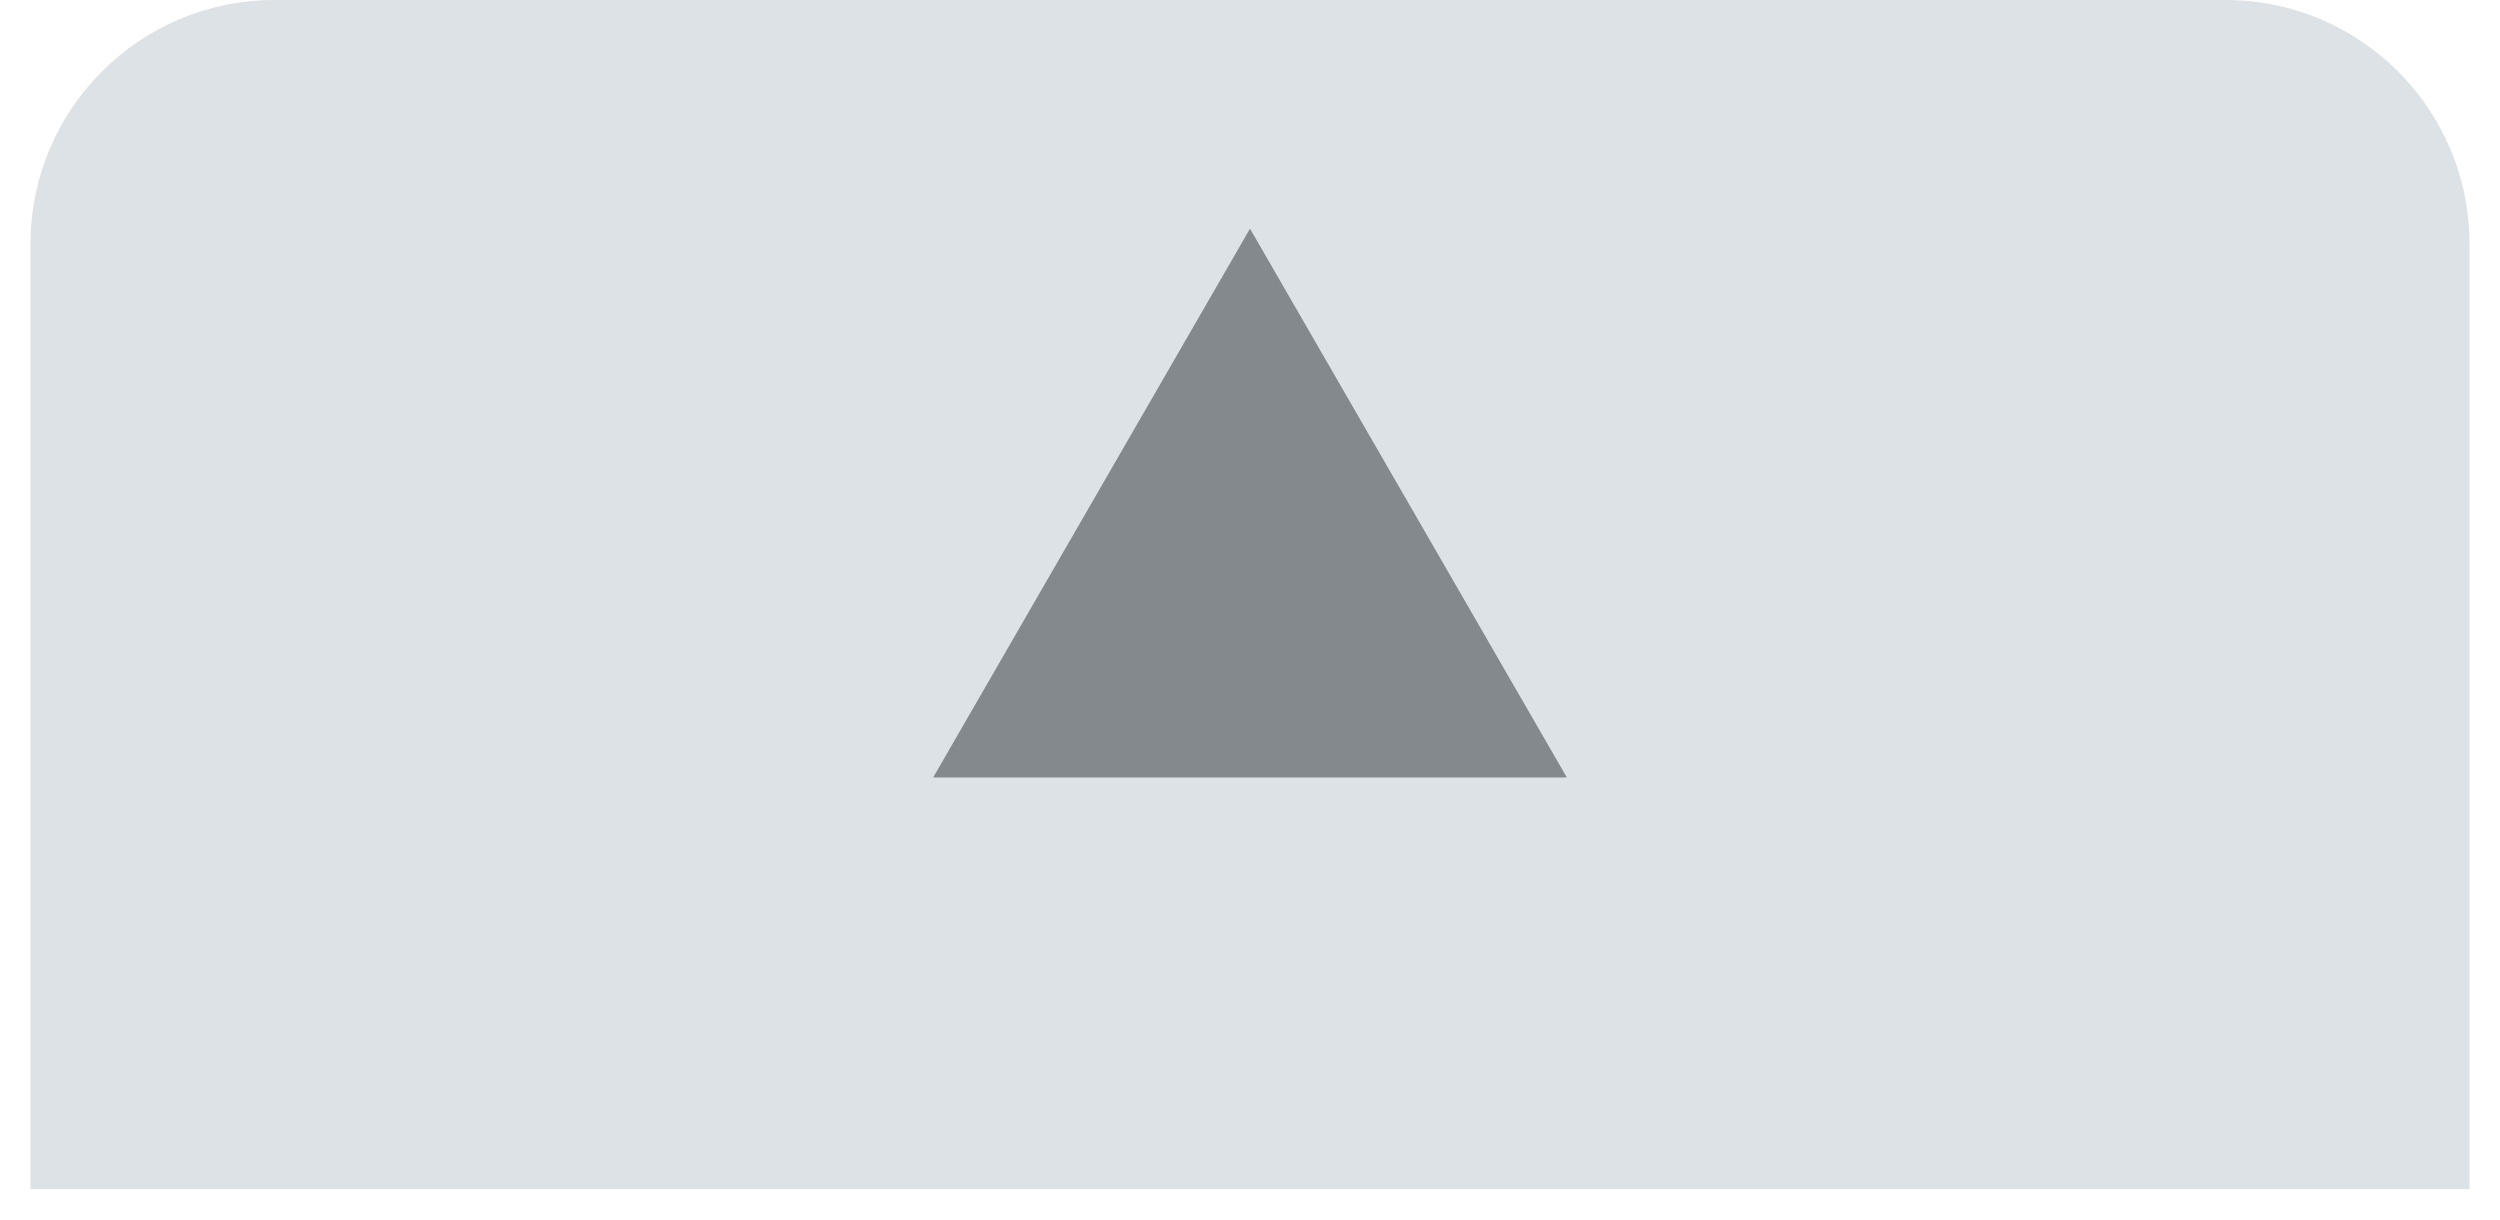 <svg width="41" height="20" viewBox="0 0 41 20" fill="none" xmlns="http://www.w3.org/2000/svg">
<path d="M0.5 4C0.5 1.791 2.291 0 4.5 0H36.5C38.709 0 40.5 1.791 40.5 4V19.5H0.5V4Z" fill="#DDE2E6"/>
<path d="M20.5 3.75L25.696 12.75H15.304L20.5 3.75Z" fill="#83898C"/>
</svg>
